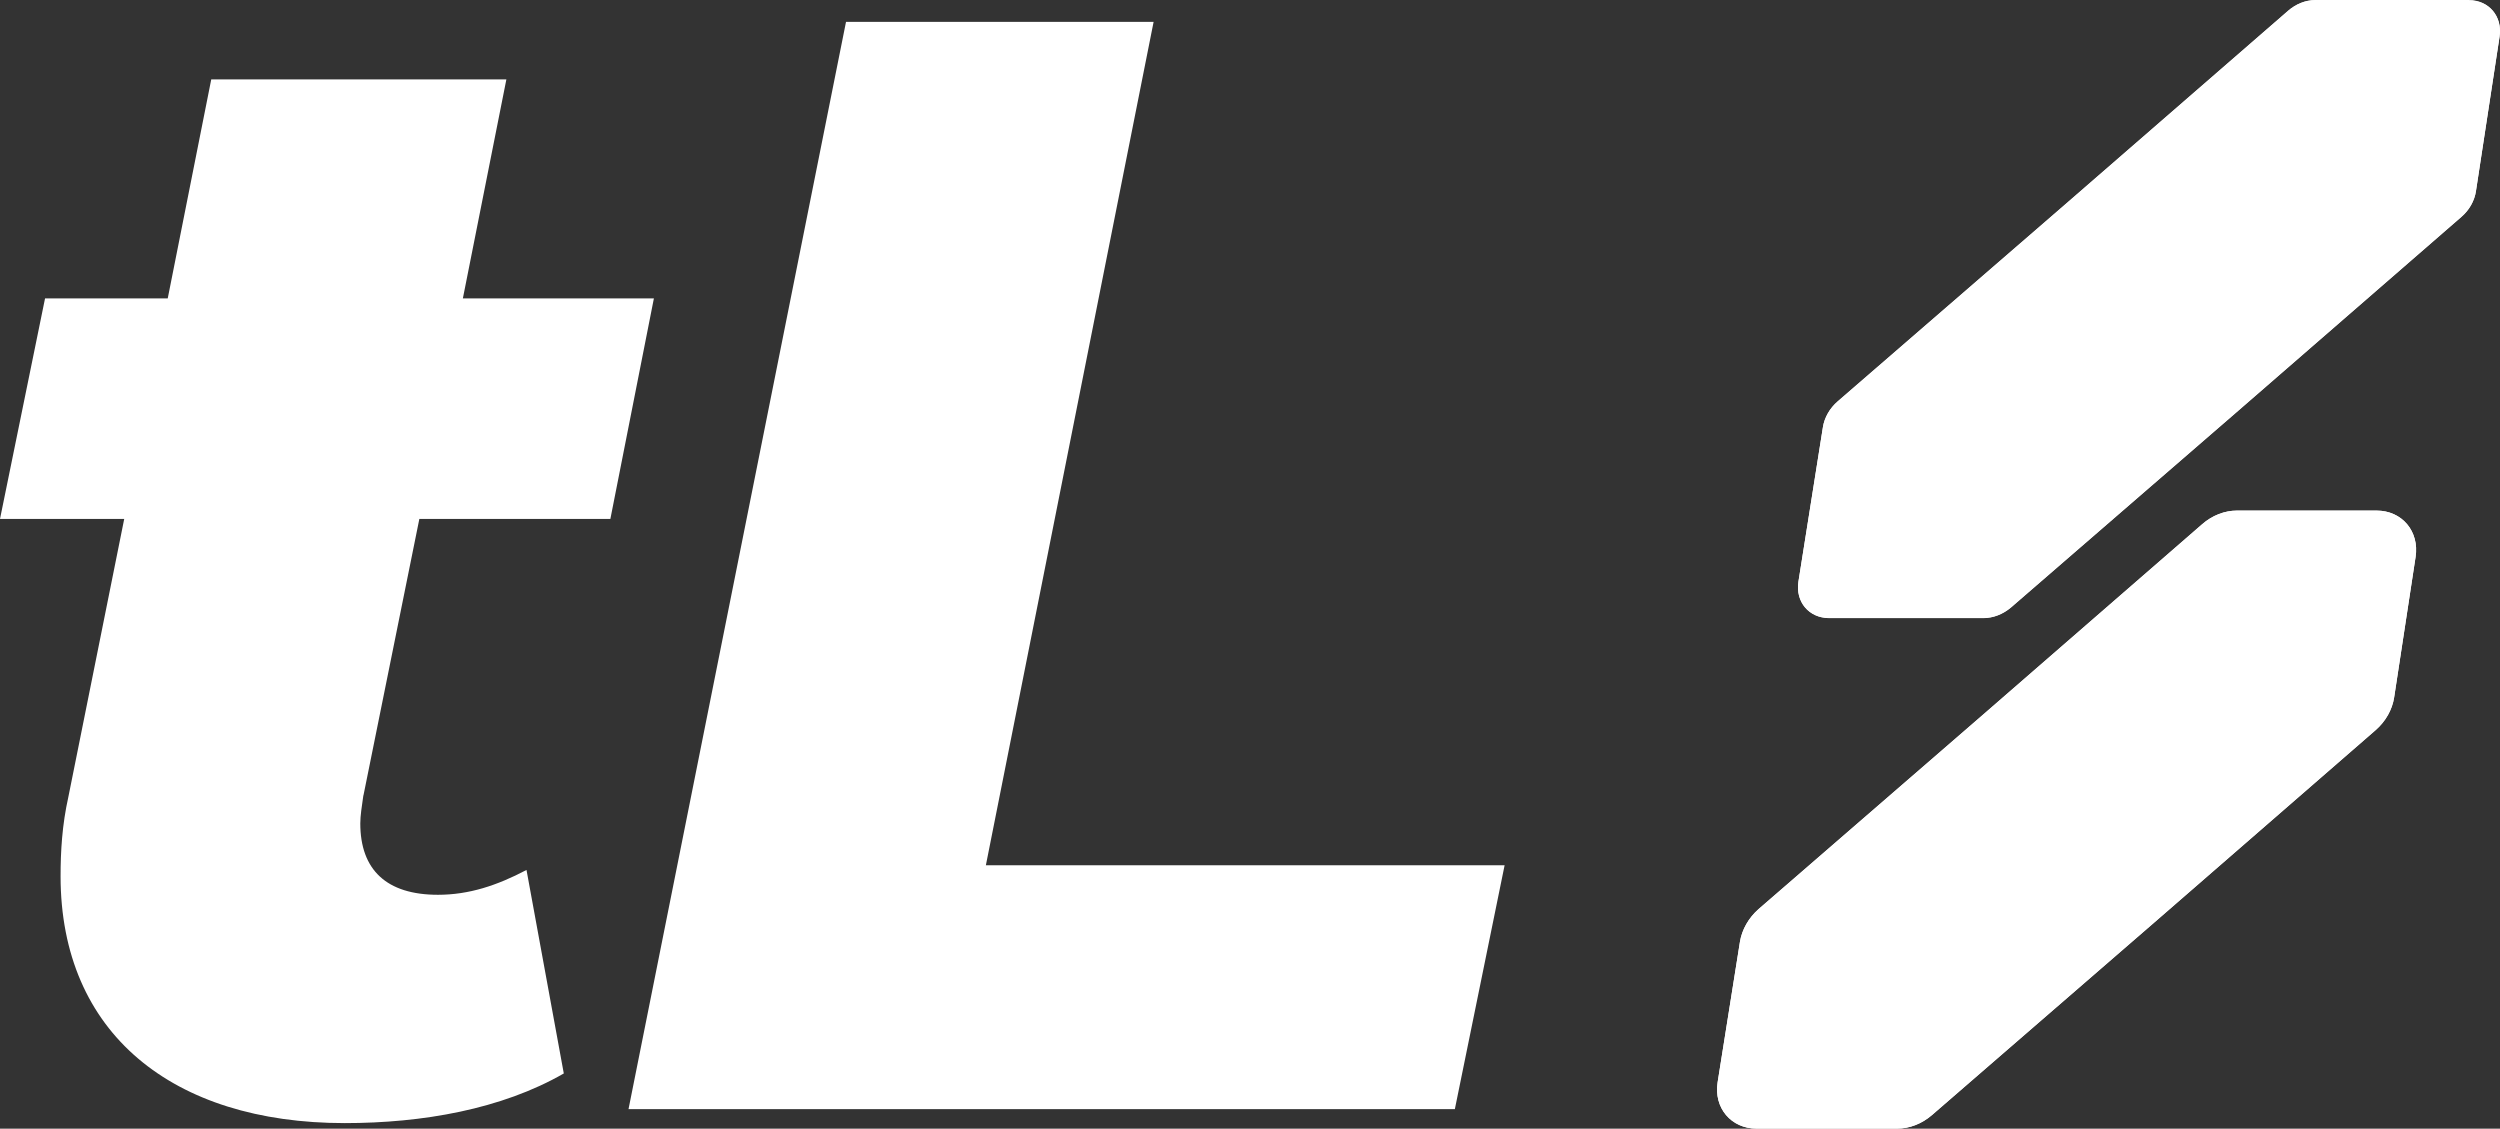 <svg xmlns="http://www.w3.org/2000/svg" version="1.1" viewBox="44.85 52.58 228.63 103.22">
  <rect x="44.85" y="52.58" width="228.63" height="103.22" fill="#333333" stroke="none"/>
  <defs>
    <style>
      .cls-1 {
        fill: #fff;
      }
    </style>

    <mask id="fade" maskContentUnits="objectBoundingBox">
      <rect width="1" height="1" fill="url(#fadeGrad)"/>
    </mask>
  </defs>
  <!-- Generator: Adobe Illustrator 28.7.1, SVG Export Plug-In . SVG Version: 1.2.0 Build 142)  -->
  <g>
    <g id="Layer_1">
      <path class="cls-1" d="M78.08,125.32c-.14.99-.28,1.85-.28,2.56,0,4.26,2.41,6.53,7.1,6.53,2.84,0,5.4-.85,8.1-2.27l3.41,18.61c-5.68,3.27-12.93,4.54-20.03,4.54-15.77,0-25.99-8.24-25.99-22.58,0-2.27.14-4.69.71-7.24l5.11-25.43h-11.36l4.12-20.17h11.22l3.98-20.03h26.99l-3.98,20.03h17.47l-3.98,20.17h-17.47l-5.11,25.28Z"/>
      <path class="cls-1" d="M122.23,54.58h28.12l-15.34,77.13h47.44l-4.55,22.3h-75.57l19.89-99.43Z"/>
      <path class="cls-1" d="M265.76,103.52l-1.96,12.84c-.17,1.12-.78,2.2-1.7,3l-20.25,17.6-20.32,17.6c-.92.8-2.07,1.24-3.19,1.24h-12.84c-2.34,0-3.94-1.9-3.57-4.24l2.04-12.84c.18-1.12.8-2.2,1.71-3l20.32-17.6,20.25-17.6c.91-.8,2.06-1.24,3.17-1.24h12.77c2.33,0,3.93,1.9,3.57,4.24ZM270.64,52.6h-14.05c-.88,0-1.77.35-2.49.98l-20.56,17.86-20.63,17.86c-.72.62-1.21,1.47-1.35,2.35l-2.24,14.13c-.29,1.84.96,3.33,2.8,3.33h14.13c.88,0,1.78-.35,2.51-.97l20.63-17.86,20.56-17.86c.72-.62,1.2-1.47,1.33-2.35l2.16-14.13c.28-1.84-.97-3.33-2.8-3.33Z"/>
      <path class="cls-1" d="M265.76,103.51l-1.96,12.84c-.17,1.12-.78,2.2-1.7,3l-20.25,17.6-20.32,17.6c-.92.8-2.07,1.24-3.19,1.24h-12.84c-2.34,0-3.94-1.9-3.57-4.24l2.04-12.84c.18-1.12.8-2.2,1.71-3l20.32-17.6,20.25-17.6c.91-.8,2.06-1.24,3.17-1.24h12.77c2.33,0,3.93,1.9,3.57,4.24ZM270.64,52.58h-14.05c-.88,0-1.77.35-2.49.98l-20.56,17.86-20.63,17.86c-.72.62-1.21,1.47-1.35,2.35l-2.24,14.13c-.29,1.84.96,3.33,2.8,3.33h14.13c.88,0,1.78-.35,2.51-.97l20.63-17.86,20.56-17.86c.72-.62,1.2-1.47,1.33-2.35l2.16-14.13c.28-1.84-.97-3.33-2.8-3.33Z"/>
    </g>
  </g>
</svg>